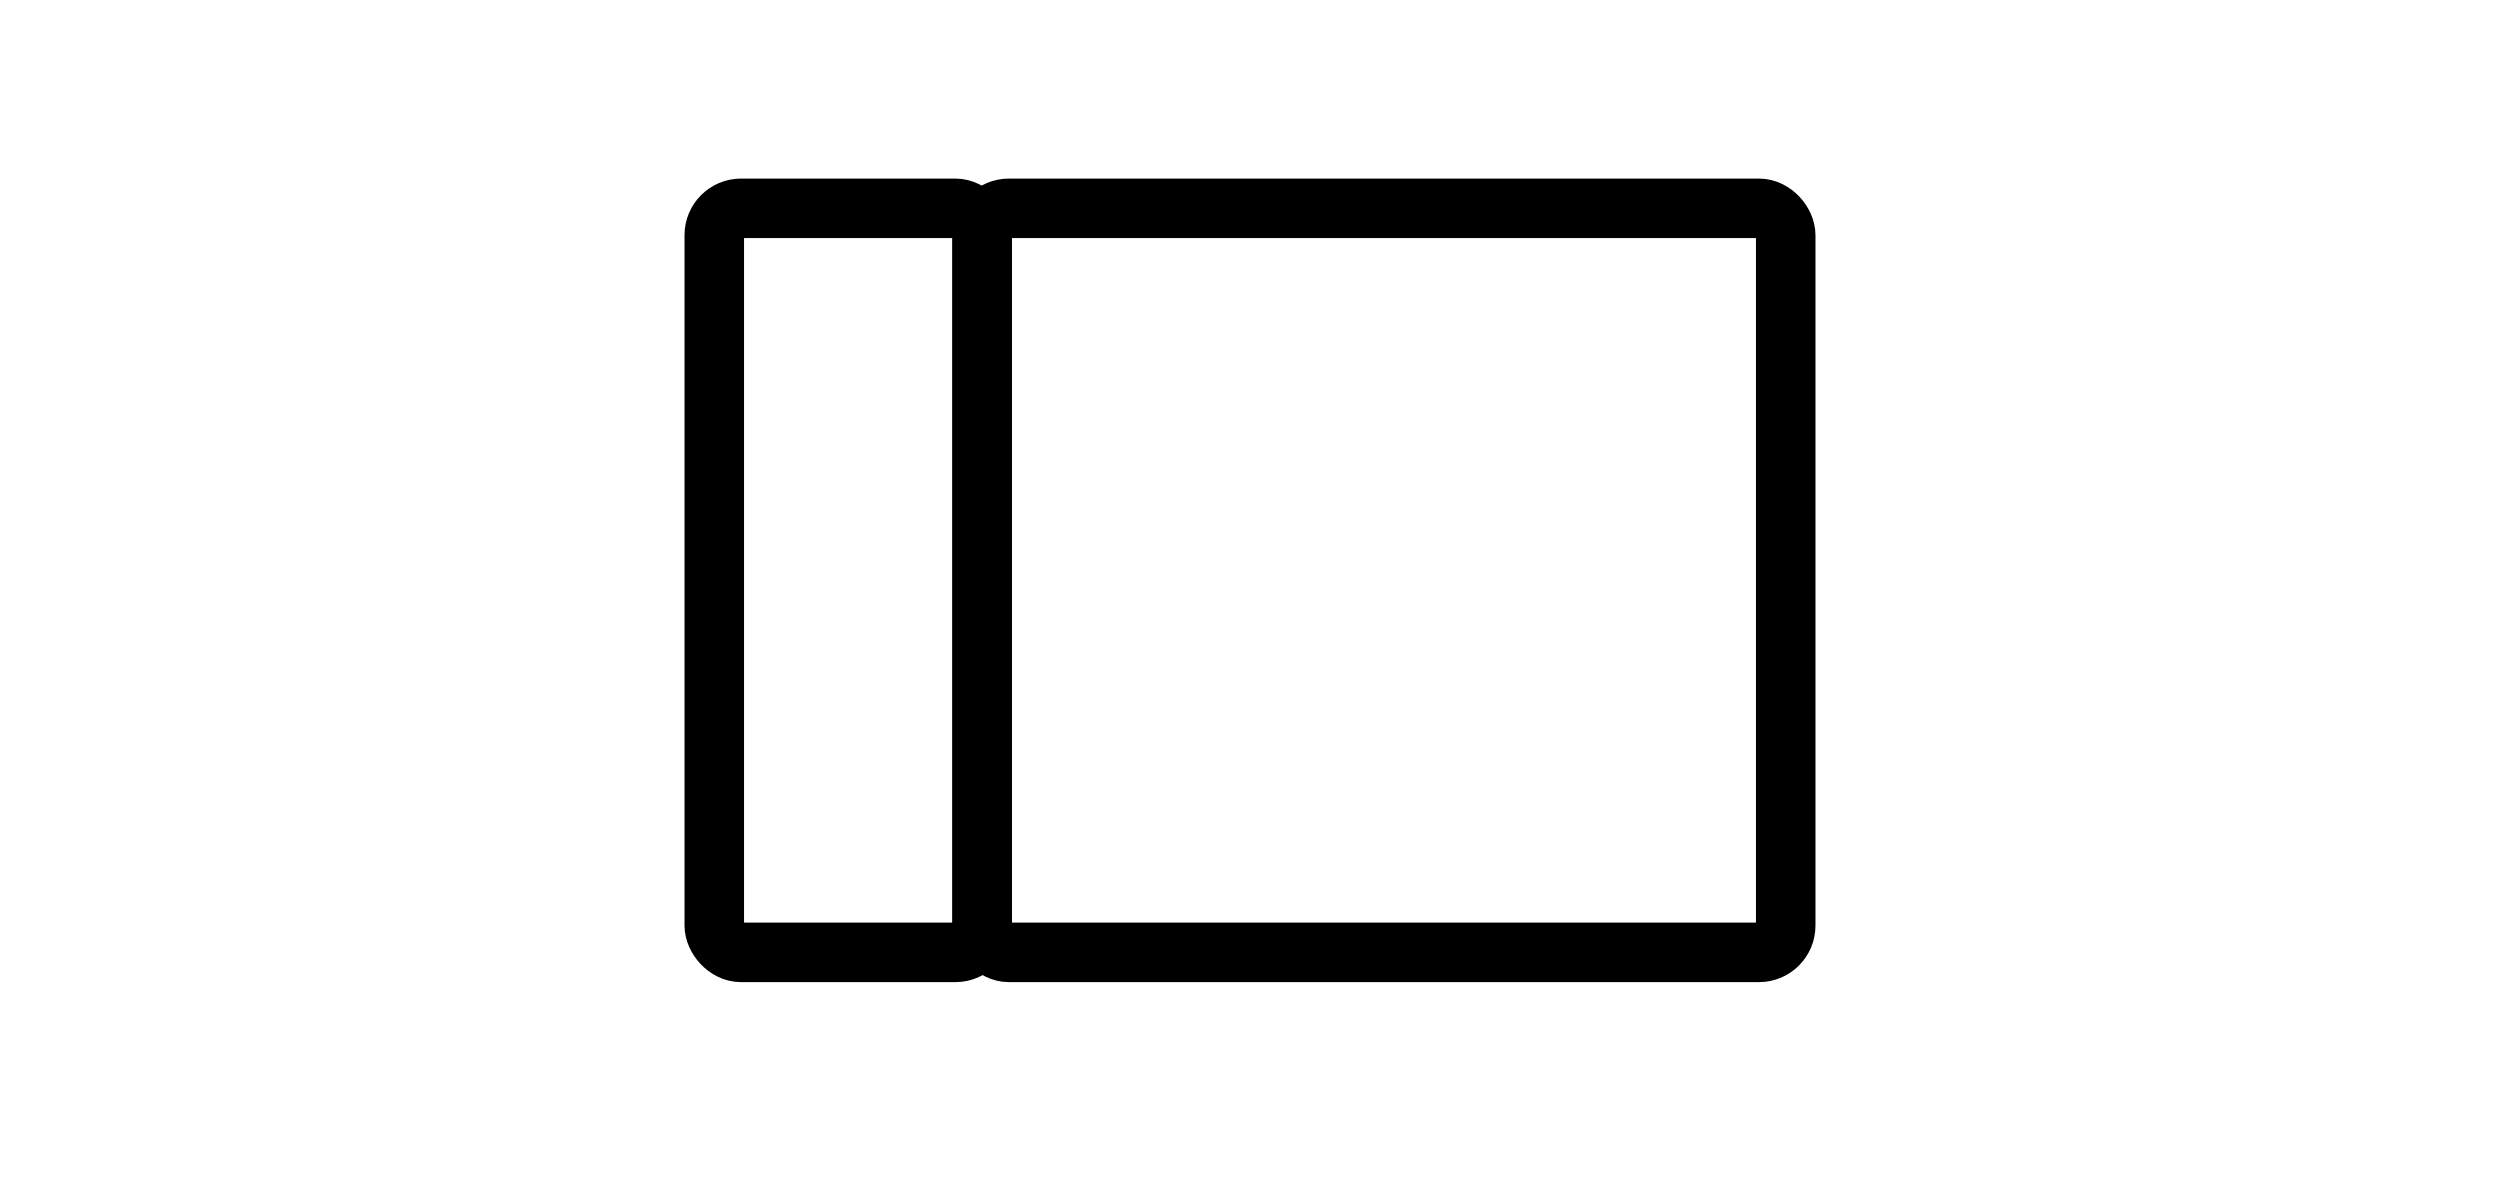 <?xml version="1.0" encoding="UTF-8"?>
<svg width="84px" height="40px" viewBox="0 0 84 40" version="1.1" xmlns="http://www.w3.org/2000/svg" xmlns:xlink="http://www.w3.org/1999/xlink">
    <!-- Generator: Sketch 56 (81588) - https://sketch.com -->
    <title>matrix-column</title>
    <desc>Created with Sketch.</desc>
    <g id="matrix-column" stroke="none" stroke-width="1" fill="none" fill-rule="evenodd">
        <g id="fishbone-left-copy">
            <rect id="Rectangle-Copy-18" x="0" y="0" width="84" height="40" rx="3.24"></rect>
        </g>
        <g id="Group-2" transform="translate(23, 5)" stroke="#000000" stroke-width="2">
            <rect id="Rectangle" x="1" y="2" width="9" height="25" rx="0.9"></rect>
            <g id="Group" transform="translate(9, 0.1)">
                <rect id="Rectangle" x="1" y="1.9" width="27" height="25" rx="0.9"></rect>
            </g>
        </g>
    </g>
</svg>